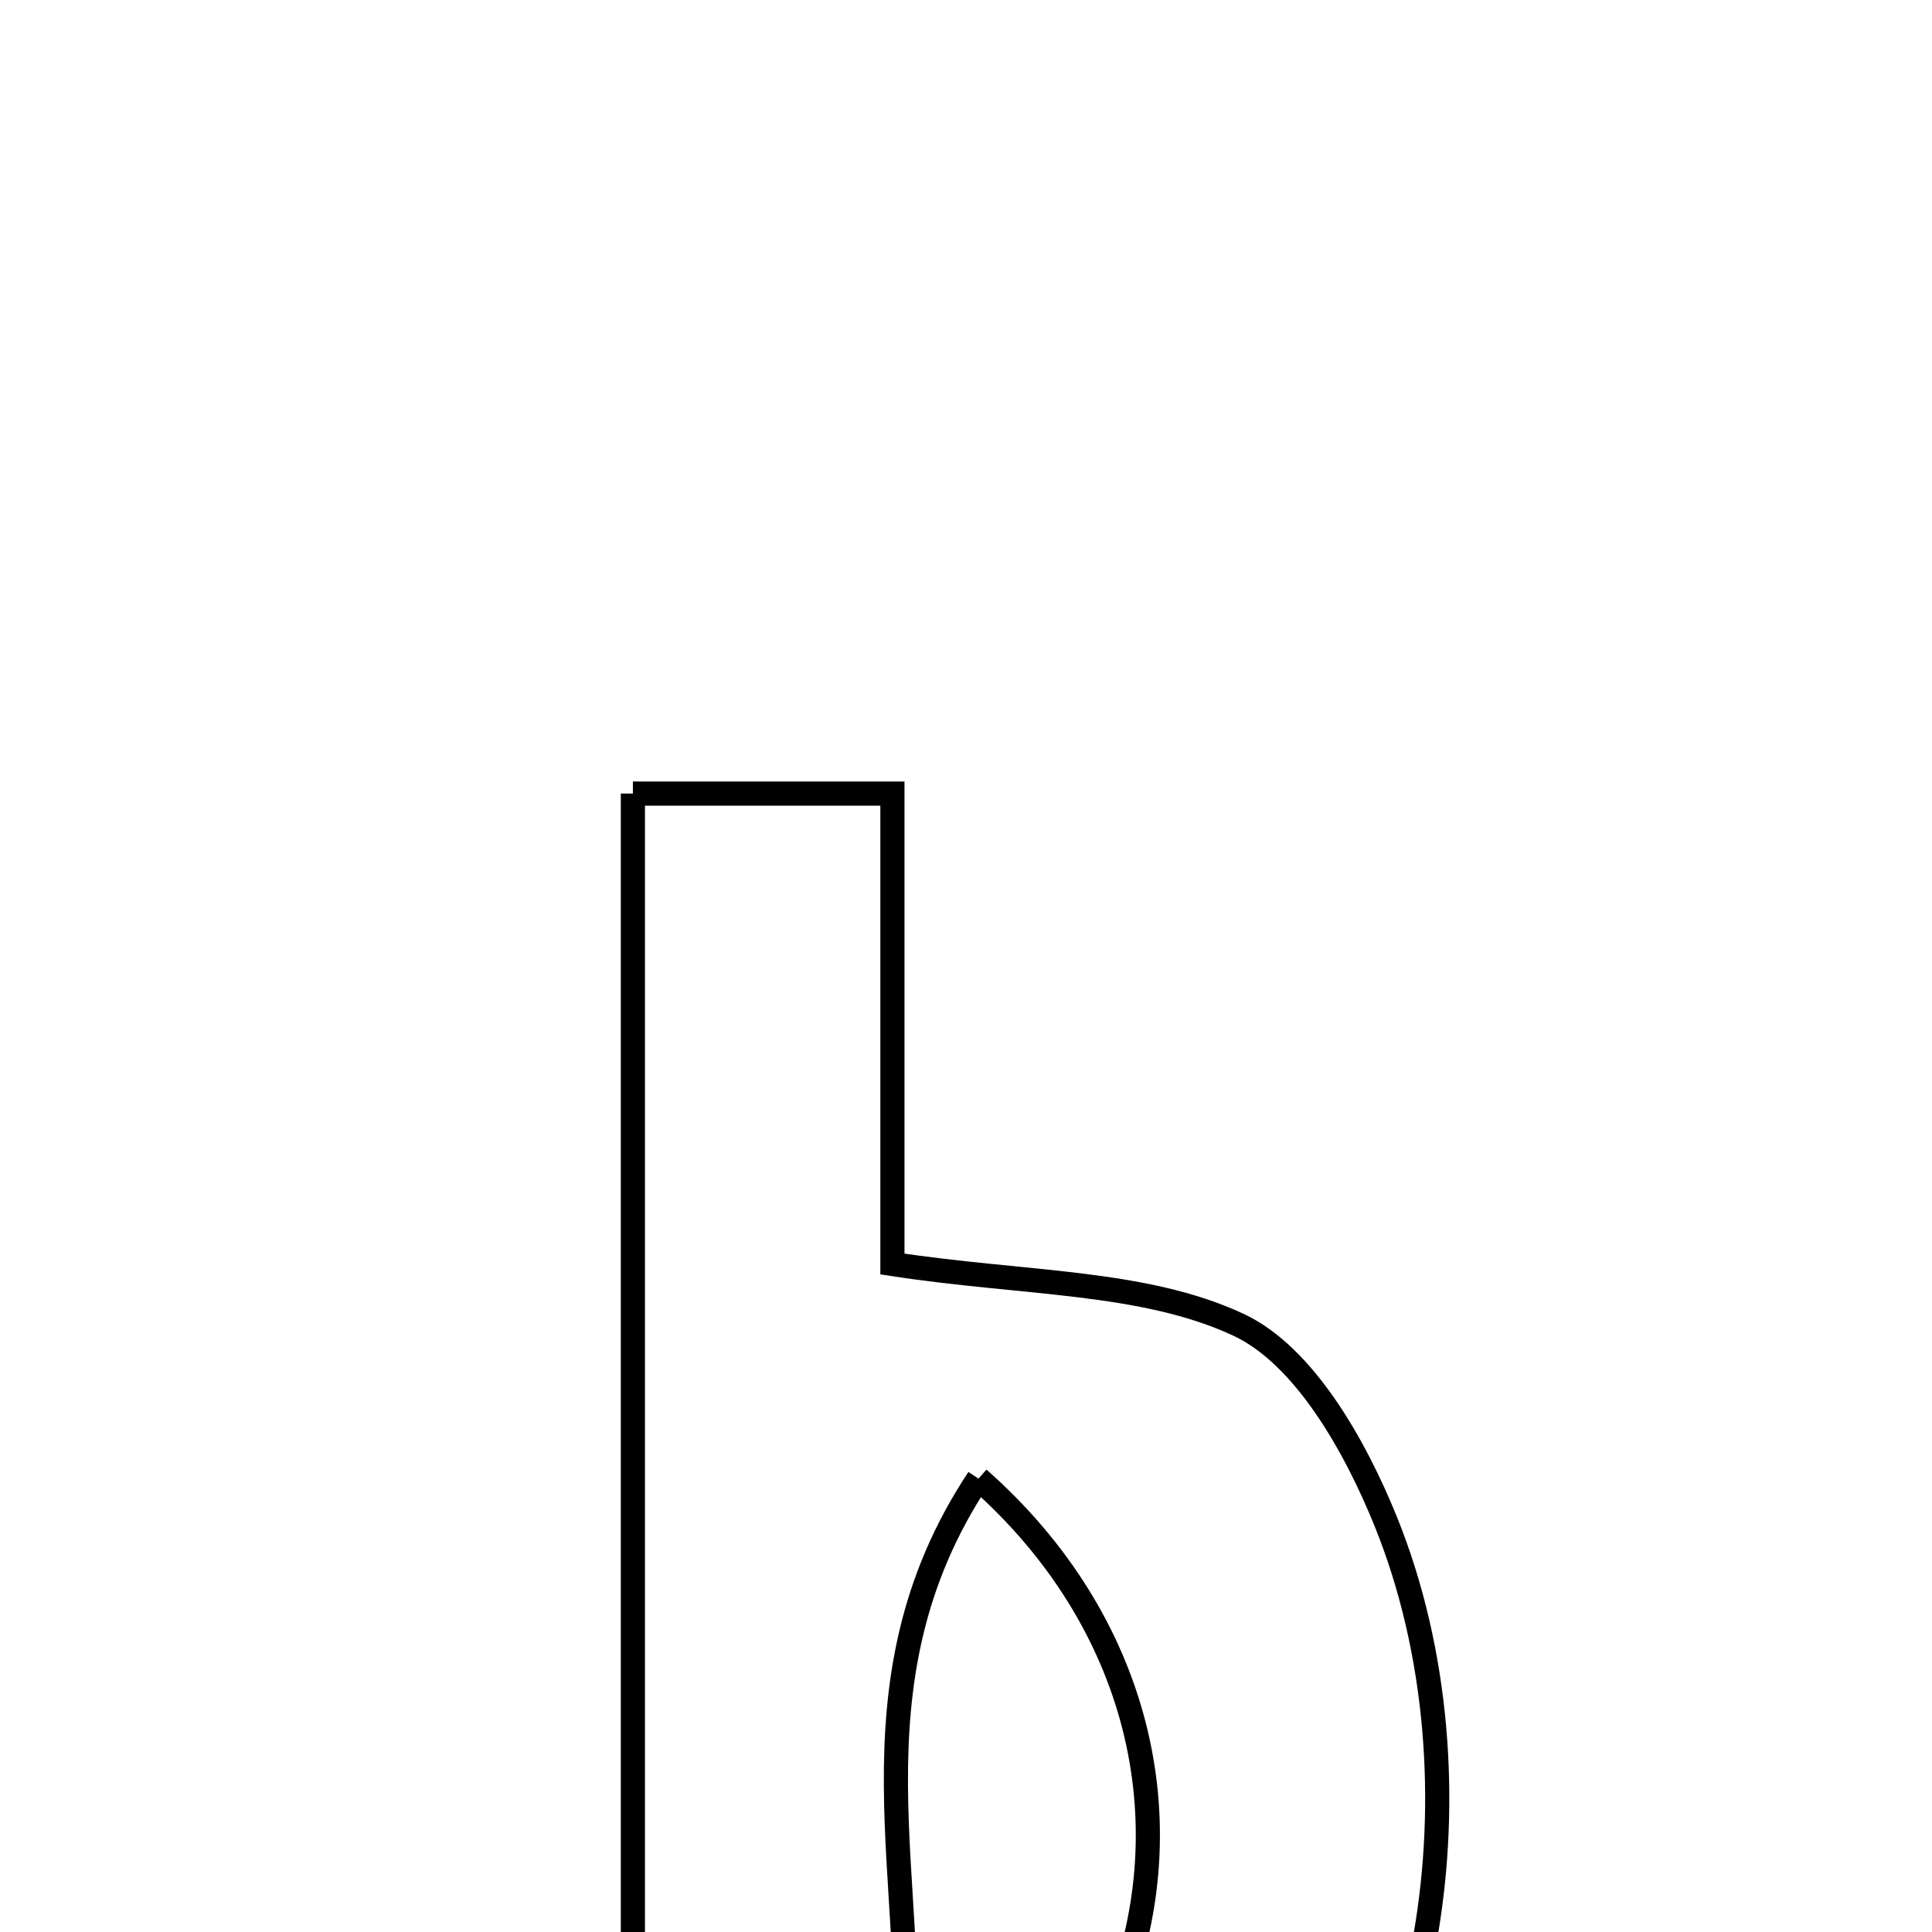 <svg xmlns="http://www.w3.org/2000/svg" viewBox="0.0 0.0 24.0 24.0" height="200px" width="200px"><path fill="none" stroke="black" stroke-width=".3" stroke-opacity="1.0"  filling="0" d="M7.862 9.858 C8.983 9.858 9.902 9.858 11.086 9.858 C11.086 11.945 11.086 13.927 11.086 15.702 C12.729 15.954 14.195 15.904 15.381 16.455 C16.204 16.837 16.837 17.968 17.215 18.902 C18.519 22.129 17.738 26.36 15.679 28.015 C14.051 29.323 10.954 29.42 7.862 28.19 C7.862 22.251 7.862 16.243 7.862 9.858"></path>
<path fill="none" stroke="black" stroke-width=".3" stroke-opacity="1.0"  filling="0" d="M12.155 18.368 C14.164 20.141 14.722 22.63 13.882 24.799 C13.438 25.943 12.718 26.501 11.21 25.781 C11.444 23.467 10.446 20.947 12.155 18.368"></path></svg>